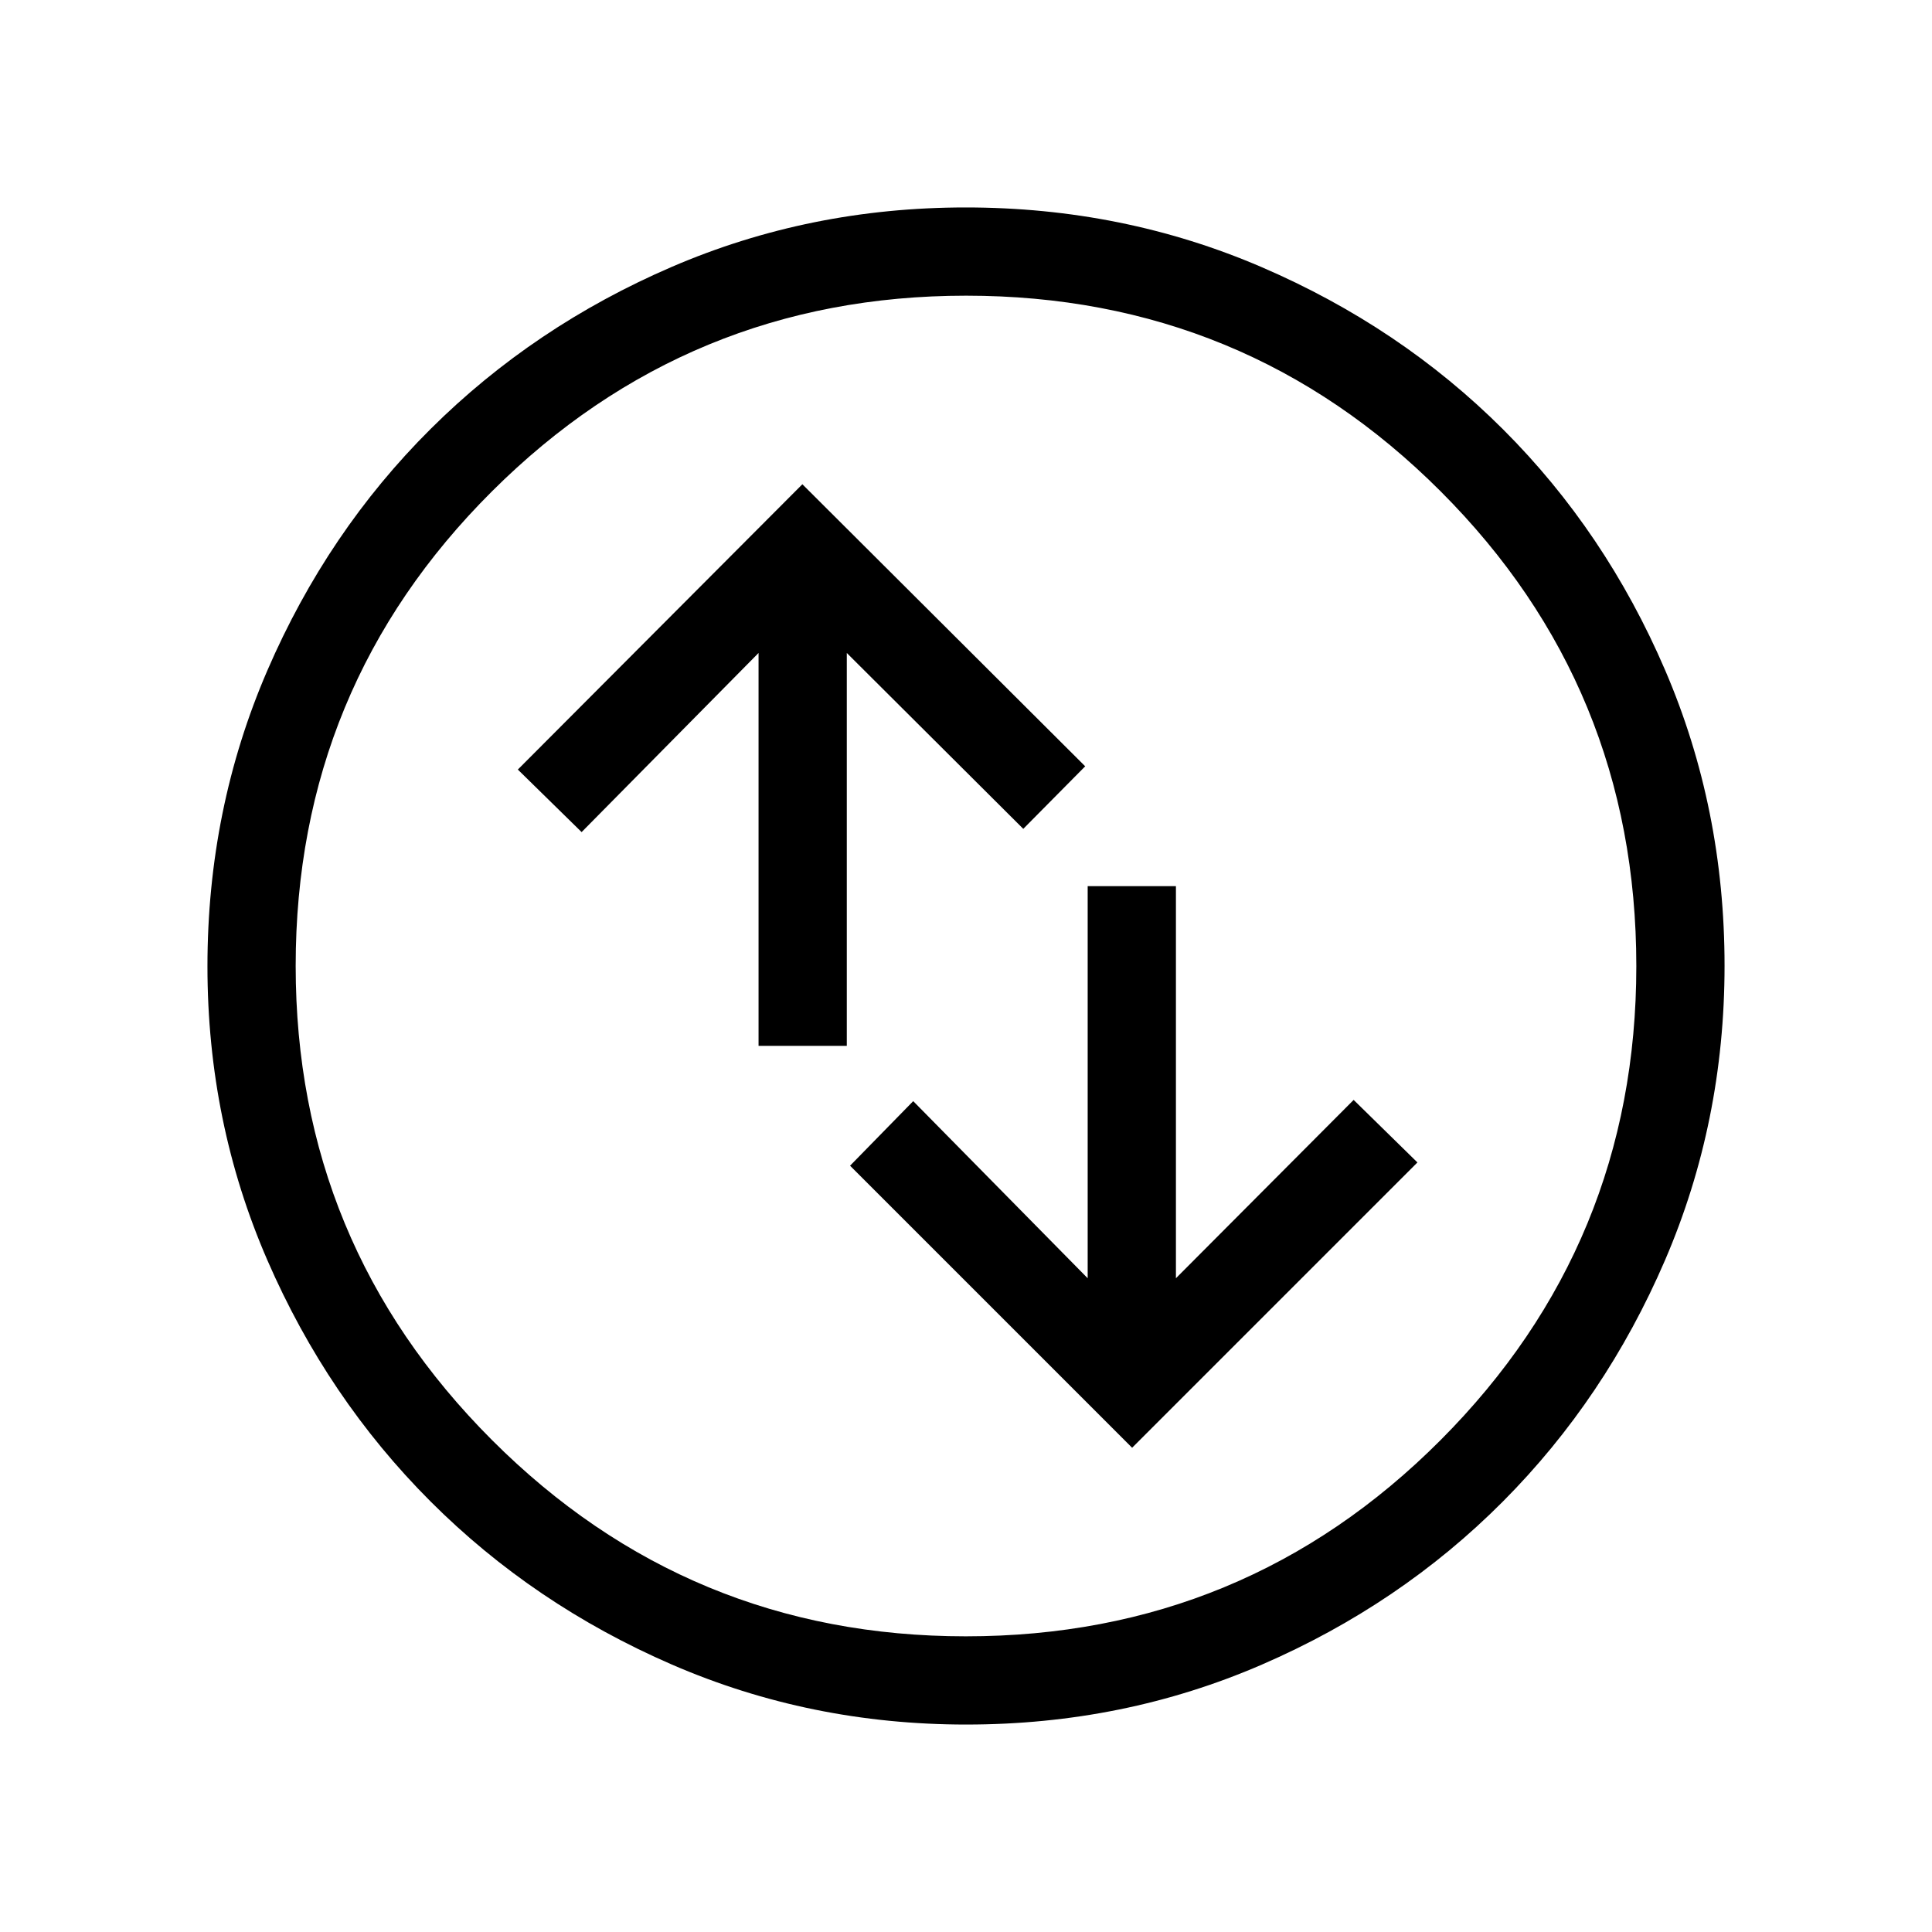 <svg xmlns="http://www.w3.org/2000/svg" height="48" viewBox="0 -960 960 960" width="48"><path d="m562.54-240.62 141.77-141.77-31.69-31.07-88.31 88.61v-194.84h-43.85v194.84l-86.69-88-31.38 32.08 140.15 140.15ZM376.92-440.31h43.85v-195.23l87.69 87.39 30.77-31.08-140.54-140.15-141.38 141.77L289-546.54l87.92-89v195.23Zm103.24 337.23q-77.6 0-146.33-29.82-68.72-29.83-119.96-81.1-51.23-51.27-81.01-119.8-29.78-68.53-29.78-146.04 0-78.22 29.82-147.13 29.83-68.92 81.1-119.91 51.27-50.98 119.8-80.51 68.53-29.53 146.04-29.53 78.22 0 147.14 29.69 68.92 29.69 119.9 80.6 50.98 50.9 80.51 119.62 29.53 68.72 29.53 146.85 0 77.6-29.57 146.33-29.58 68.72-80.6 119.96-51.02 51.23-119.74 81.01-68.72 29.78-146.85 29.78Zm-.21-43.84q138.63 0 235.88-97.52 97.25-97.51 97.25-235.51 0-138.63-97.21-235.88-97.2-97.25-235.82-97.25-138.01 0-235.57 97.21-97.56 97.2-97.56 235.82 0 138.01 97.52 235.57 97.51 97.56 235.51 97.56ZM480-480Z"/></svg>